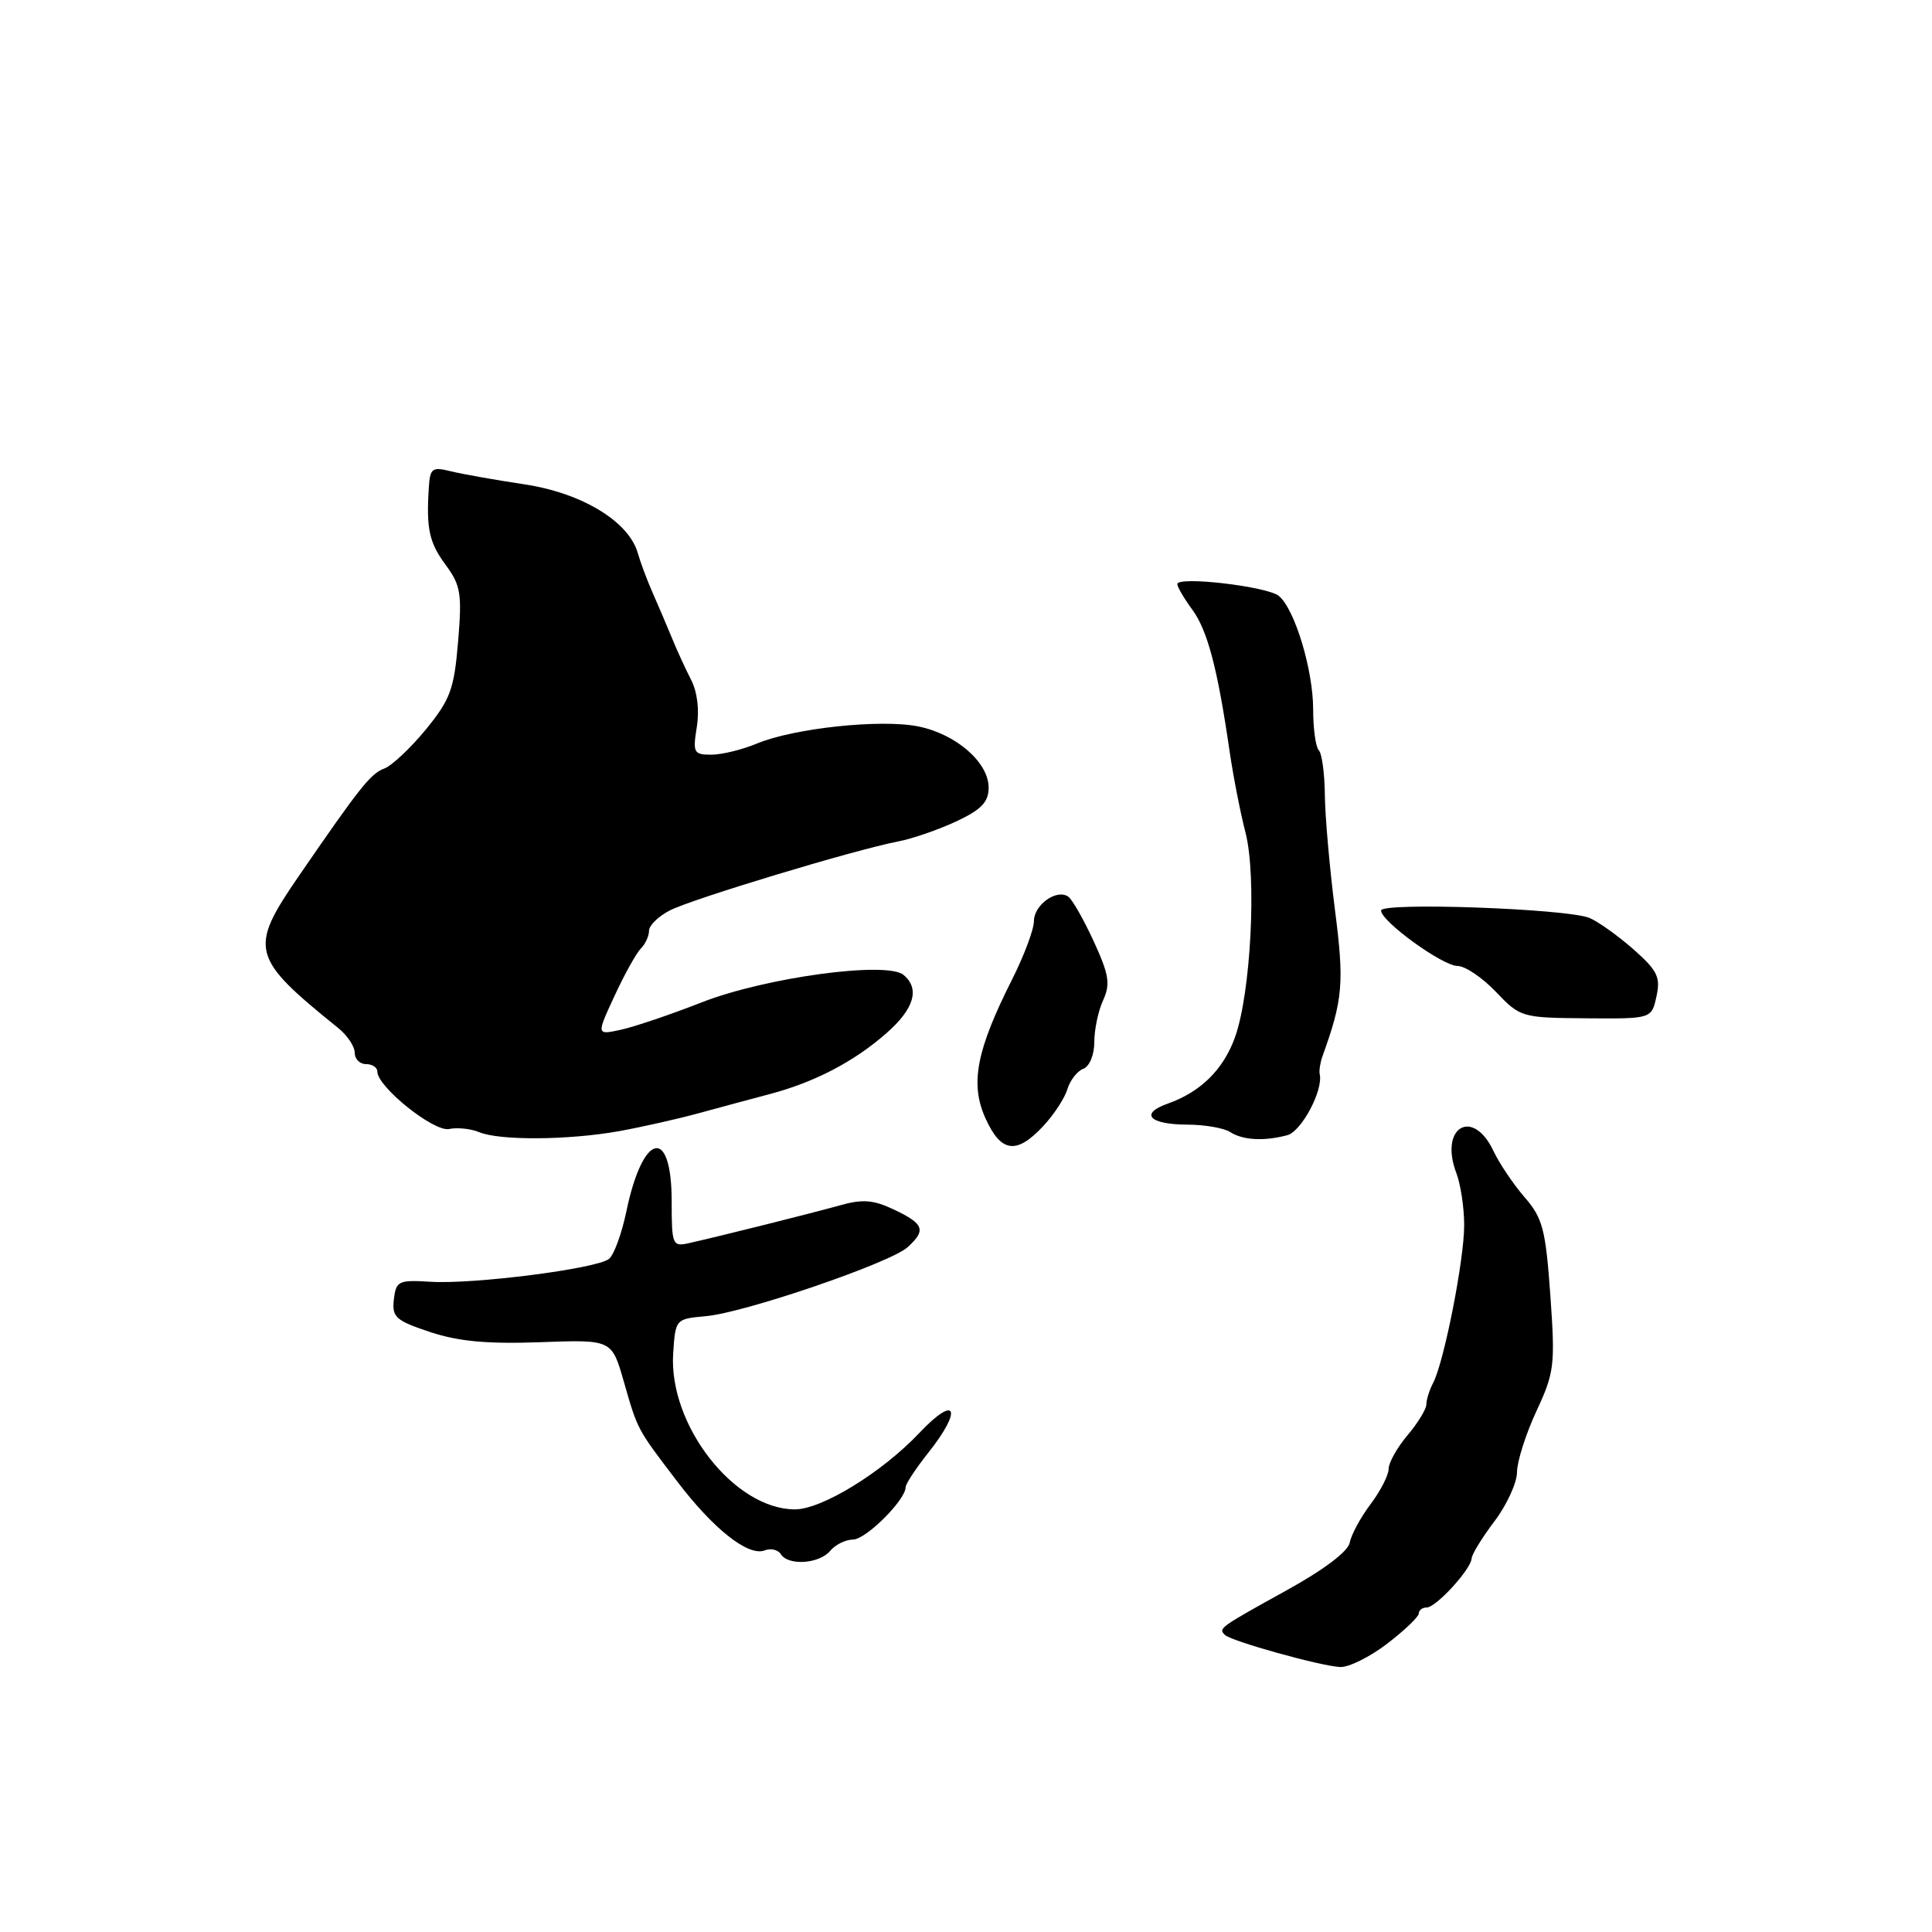 <?xml version="1.0" encoding="UTF-8" standalone="no"?>
<!DOCTYPE svg PUBLIC "-//W3C//DTD SVG 1.1//EN" "http://www.w3.org/Graphics/SVG/1.1/DTD/svg11.dtd" >
<svg xmlns="http://www.w3.org/2000/svg" xmlns:xlink="http://www.w3.org/1999/xlink" version="1.1" viewBox="0 0 256 256">
 <g >
 <path fill="currentColor"
d=" M 183.82 217.79 C 186.12 216.02 188.00 214.22 188.00 213.79 C 188.00 213.35 188.47 213.00 189.05 213.00 C 190.28 213.00 194.91 207.95 195.00 206.50 C 195.03 205.95 196.39 203.73 198.03 201.57 C 199.66 199.41 201.00 196.49 201.01 195.07 C 201.02 193.66 202.17 190.03 203.57 187.01 C 205.97 181.86 206.08 180.92 205.43 171.64 C 204.80 162.86 204.42 161.41 202.01 158.63 C 200.52 156.91 198.67 154.16 197.89 152.51 C 195.15 146.70 190.67 149.36 192.97 155.43 C 193.54 156.92 194.01 160.01 194.01 162.32 C 194.03 166.85 191.36 180.42 189.90 183.24 C 189.40 184.19 189.00 185.48 189.00 186.09 C 189.00 186.71 187.88 188.55 186.50 190.18 C 185.12 191.82 184.00 193.82 184.00 194.64 C 184.00 195.46 182.92 197.57 181.60 199.32 C 180.28 201.07 179.05 203.35 178.85 204.40 C 178.64 205.57 175.43 207.99 170.53 210.70 C 161.56 215.66 161.42 215.76 162.30 216.63 C 163.13 217.46 174.92 220.75 177.57 220.89 C 178.71 220.95 181.52 219.55 183.82 217.79 Z  M 110.00 205.50 C 110.68 204.68 112.05 204.00 113.03 204.00 C 114.73 204.00 120.00 198.75 120.00 197.06 C 120.00 196.63 121.35 194.58 123.00 192.50 C 127.60 186.71 126.72 184.69 121.84 189.85 C 116.92 195.07 108.90 200.00 105.34 200.00 C 97.30 200.00 88.57 188.80 89.20 179.31 C 89.50 174.78 89.52 174.76 93.53 174.40 C 98.65 173.95 117.94 167.35 120.25 165.27 C 122.74 163.02 122.45 162.18 118.53 160.31 C 115.74 158.98 114.33 158.86 111.28 159.72 C 107.47 160.78 95.42 163.80 91.25 164.73 C 89.11 165.21 89.00 164.94 89.00 159.18 C 89.00 149.15 85.17 150.03 82.99 160.55 C 82.38 163.47 81.35 166.28 80.70 166.81 C 79.09 168.11 62.76 170.20 57.05 169.84 C 52.80 169.58 52.48 169.73 52.19 172.18 C 51.92 174.53 52.42 174.98 56.99 176.50 C 60.75 177.75 64.58 178.10 71.57 177.85 C 81.06 177.50 81.06 177.50 82.64 183.00 C 84.51 189.52 84.36 189.25 89.71 196.27 C 94.54 202.62 99.15 206.26 101.31 205.44 C 102.13 205.12 103.09 205.34 103.46 205.93 C 104.43 207.50 108.56 207.23 110.00 205.50 Z  M 138.20 149.25 C 139.62 147.74 141.07 145.53 141.43 144.34 C 141.78 143.16 142.73 141.93 143.54 141.62 C 144.37 141.31 145.00 139.77 145.00 138.08 C 145.00 136.44 145.52 133.94 146.17 132.54 C 147.15 130.38 146.95 129.15 144.93 124.74 C 143.60 121.86 142.09 119.19 141.56 118.82 C 140.03 117.73 137.00 119.89 137.00 122.06 C 137.00 123.16 135.69 126.64 134.10 129.80 C 129.37 139.18 128.52 143.60 130.57 148.16 C 132.63 152.73 134.67 153.02 138.20 149.25 Z  M 82.00 149.89 C 85.03 149.34 89.75 148.28 92.50 147.53 C 95.25 146.78 99.53 145.62 102.00 144.97 C 107.96 143.39 113.16 140.68 117.47 136.89 C 121.14 133.67 121.92 131.00 119.72 129.18 C 117.49 127.33 101.45 129.51 93.00 132.81 C 88.88 134.43 84.04 136.06 82.26 136.45 C 79.02 137.15 79.02 137.15 81.43 131.96 C 82.75 129.10 84.32 126.28 84.92 125.68 C 85.51 125.09 86.00 124.03 86.00 123.33 C 86.00 122.62 87.24 121.42 88.75 120.64 C 91.72 119.11 113.29 112.59 119.00 111.50 C 120.92 111.13 124.41 109.92 126.75 108.82 C 130.05 107.27 131.00 106.27 131.00 104.36 C 131.00 101.01 126.66 97.25 121.65 96.25 C 116.67 95.26 105.16 96.49 100.28 98.53 C 98.34 99.34 95.63 100.00 94.25 100.00 C 91.92 100.00 91.78 99.74 92.33 96.34 C 92.69 94.11 92.40 91.67 91.58 90.09 C 90.85 88.67 89.69 86.15 89.02 84.50 C 88.34 82.85 87.19 80.15 86.46 78.50 C 85.73 76.85 84.86 74.51 84.51 73.29 C 83.33 69.10 77.10 65.32 69.50 64.18 C 65.65 63.60 61.26 62.82 59.75 62.45 C 57.26 61.83 56.98 62.03 56.82 64.63 C 56.47 70.08 56.87 71.91 59.08 74.89 C 61.05 77.56 61.23 78.69 60.70 85.03 C 60.17 91.34 59.67 92.69 56.42 96.67 C 54.39 99.14 51.92 101.46 50.93 101.83 C 49.11 102.51 47.74 104.23 39.56 116.13 C 32.94 125.77 33.23 126.87 44.84 136.24 C 46.03 137.20 47.00 138.66 47.00 139.49 C 47.00 140.32 47.67 141.00 48.50 141.00 C 49.33 141.00 50.00 141.44 50.00 141.99 C 50.00 144.01 57.48 150.01 59.50 149.60 C 60.60 149.37 62.40 149.56 63.50 150.02 C 66.23 151.15 75.33 151.08 82.00 149.89 Z  M 170.57 150.42 C 172.46 149.91 175.35 144.47 174.87 142.34 C 174.77 141.88 174.93 140.82 175.22 140.00 C 177.95 132.43 178.14 130.27 176.88 120.49 C 176.18 114.99 175.58 108.18 175.55 105.33 C 175.52 102.49 175.16 99.83 174.75 99.42 C 174.34 99.00 174.00 96.57 174.00 94.01 C 174.00 88.78 171.57 80.72 169.46 78.97 C 167.94 77.70 156.00 76.31 156.00 77.40 C 156.00 77.78 156.90 79.30 157.99 80.79 C 160.00 83.53 161.33 88.55 162.92 99.50 C 163.40 102.80 164.35 107.68 165.04 110.34 C 166.54 116.18 165.74 131.63 163.64 137.45 C 162.10 141.73 159.09 144.69 154.75 146.23 C 150.96 147.56 152.27 149.00 157.31 149.02 C 159.61 149.02 162.18 149.47 163.00 150.00 C 164.69 151.09 167.49 151.24 170.57 150.42 Z  M 219.49 132.03 C 220.05 129.48 219.63 128.61 216.43 125.78 C 214.38 123.98 211.76 122.11 210.61 121.63 C 207.62 120.40 183.00 119.52 183.00 120.65 C 183.00 122.09 191.16 128.00 193.15 128.00 C 194.14 128.00 196.42 129.54 198.22 131.43 C 201.45 134.81 201.63 134.86 210.17 134.93 C 218.84 135.00 218.84 135.00 219.49 132.03 Z "/>
</g>
</svg>